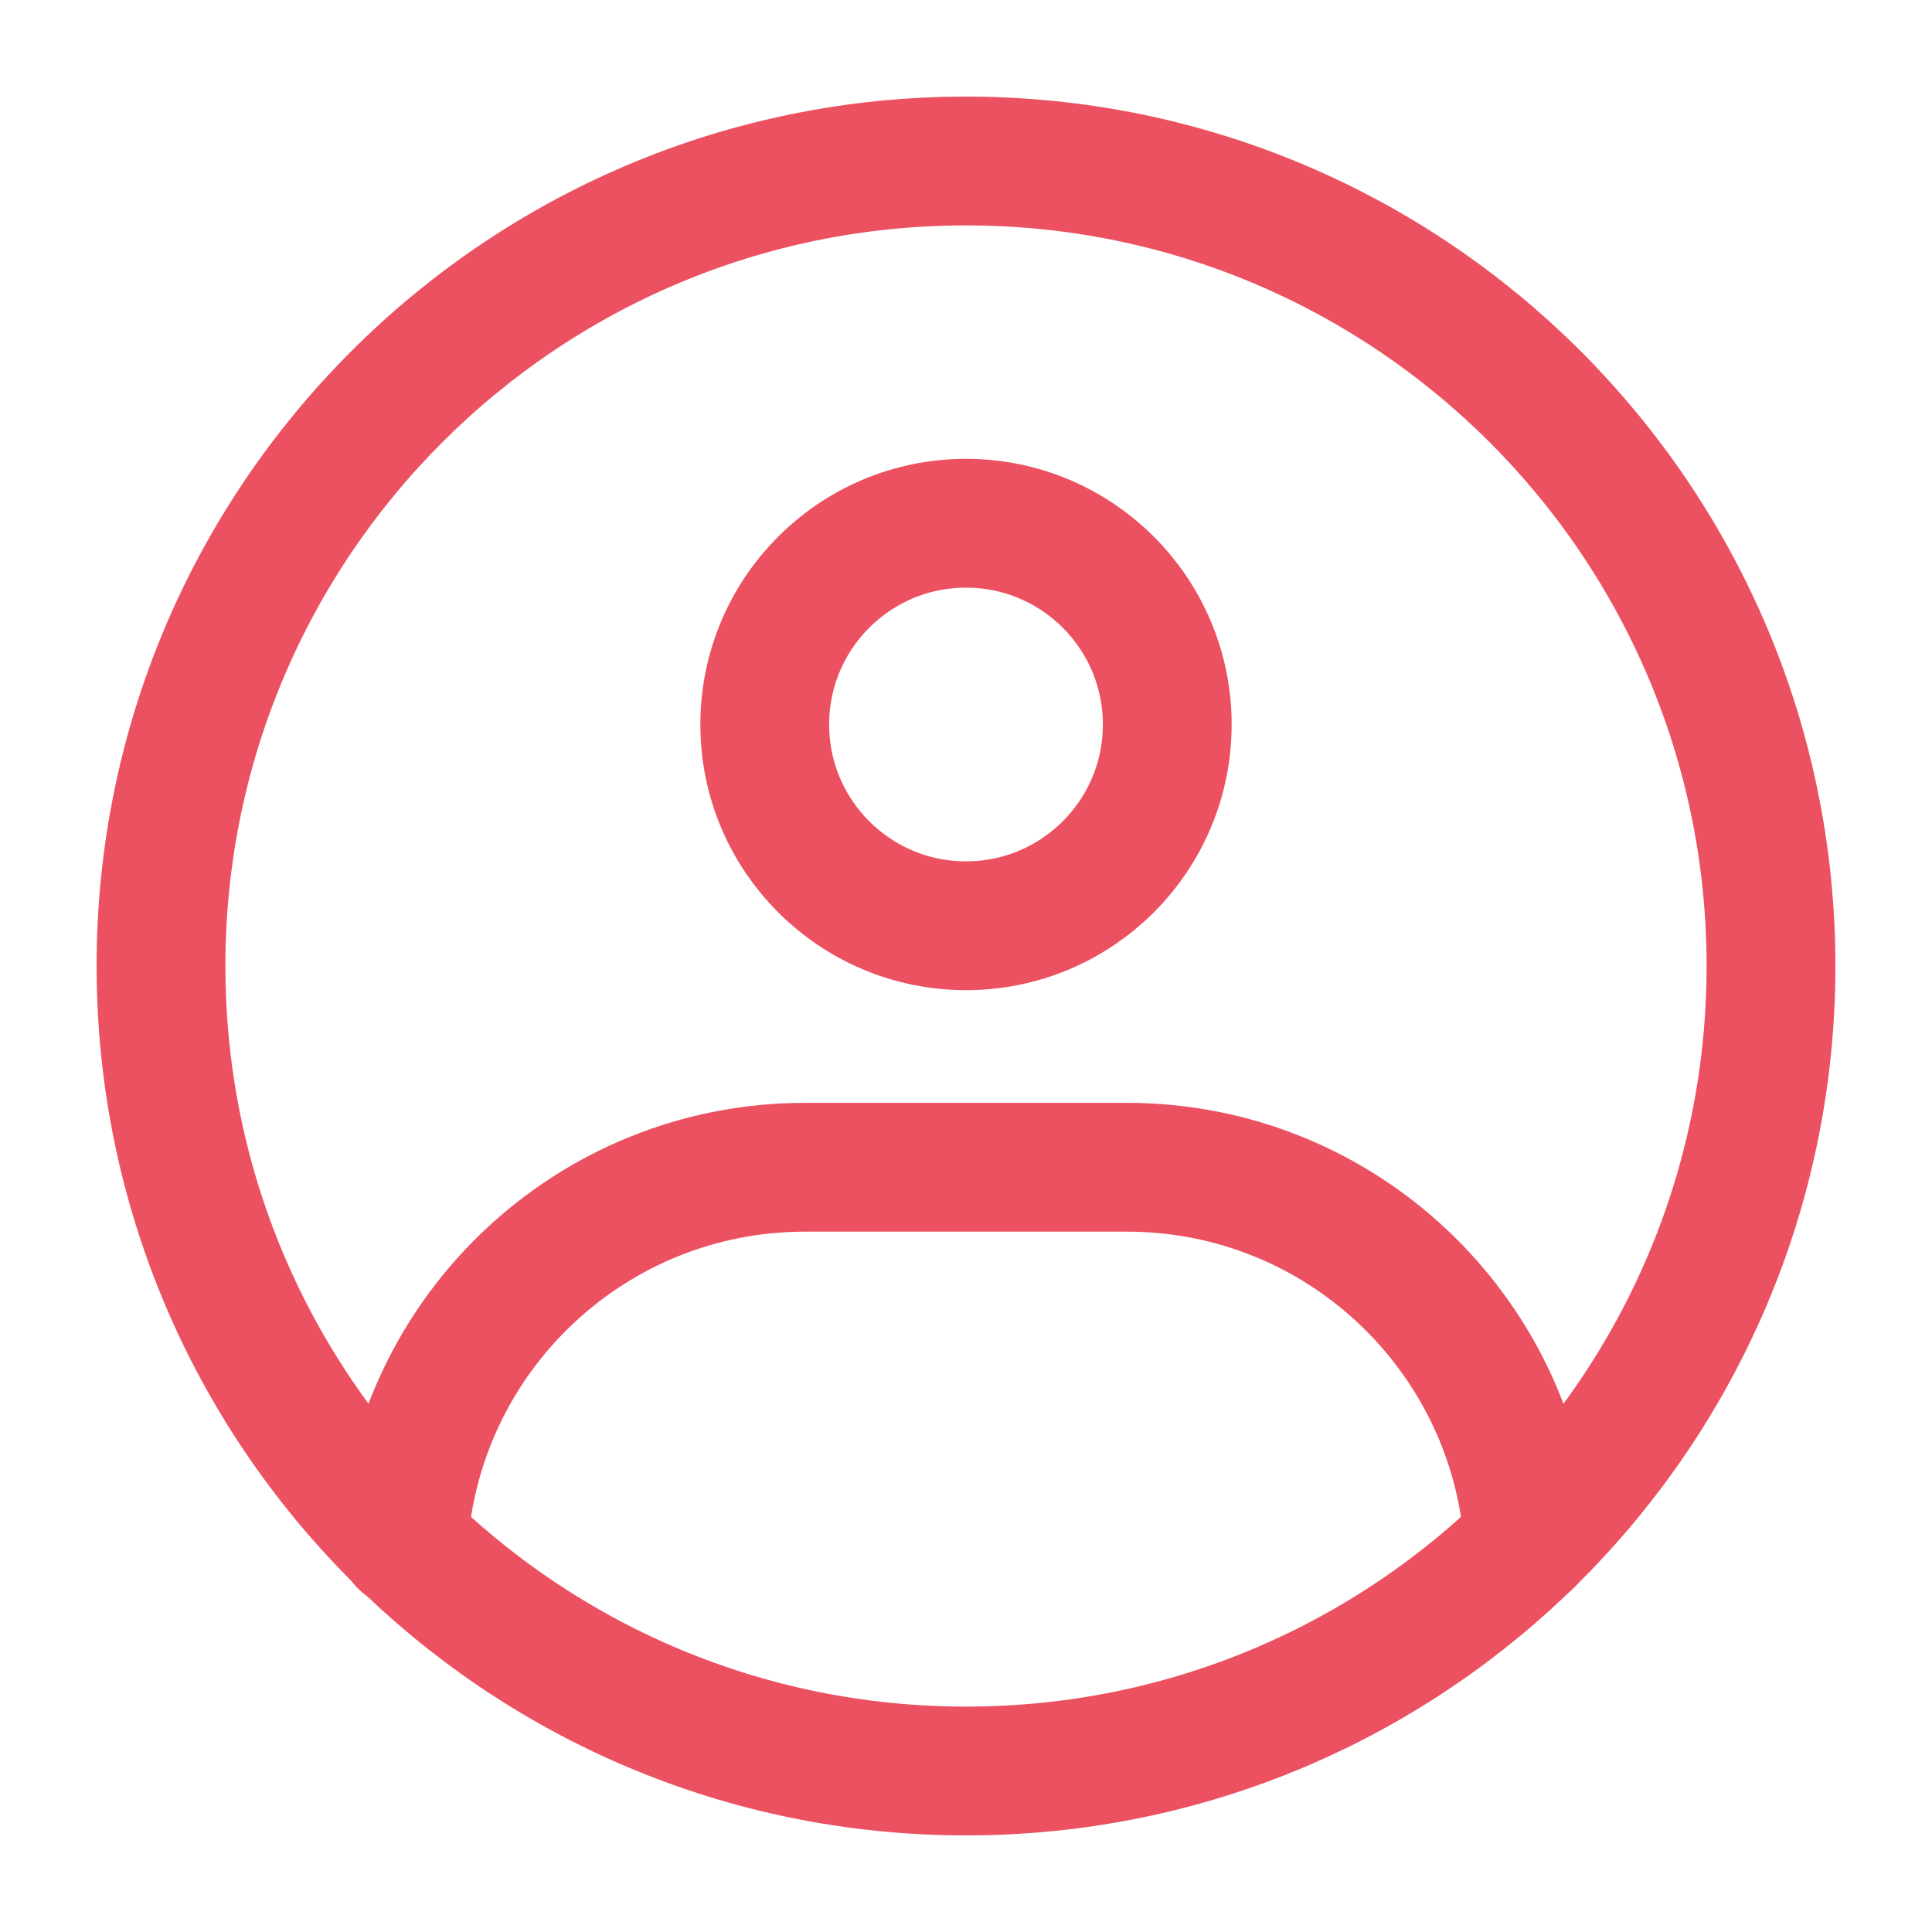 <svg width="30" height="30" viewBox="0 0 30 30" fill="none" xmlns="http://www.w3.org/2000/svg">
<path fill-rule="evenodd" clip-rule="evenodd" d="M15 27.5C21.904 27.5 27.5 21.904 27.5 15C27.5 8.096 21.904 2.5 15 2.5C8.096 2.5 2.5 8.096 2.5 15C2.5 21.904 8.096 27.5 15 27.5Z" stroke="#EB5160" stroke-width="2" stroke-linecap="round" stroke-linejoin="round"/>
<path d="M15 14.375C16.726 14.375 18.125 12.976 18.125 11.25C18.125 9.524 16.726 8.125 15 8.125C13.274 8.125 11.875 9.524 11.875 11.25C11.875 12.976 13.274 14.375 15 14.375Z" stroke="#EB5160" stroke-width="2" stroke-linejoin="round"/>
<path d="M6.264 23.957C6.479 20.7 9.188 18.125 12.5 18.125H17.5C20.807 18.125 23.514 20.694 23.735 23.945" stroke="#EB5160" stroke-width="2" stroke-linecap="round" stroke-linejoin="round"/>
</svg>
